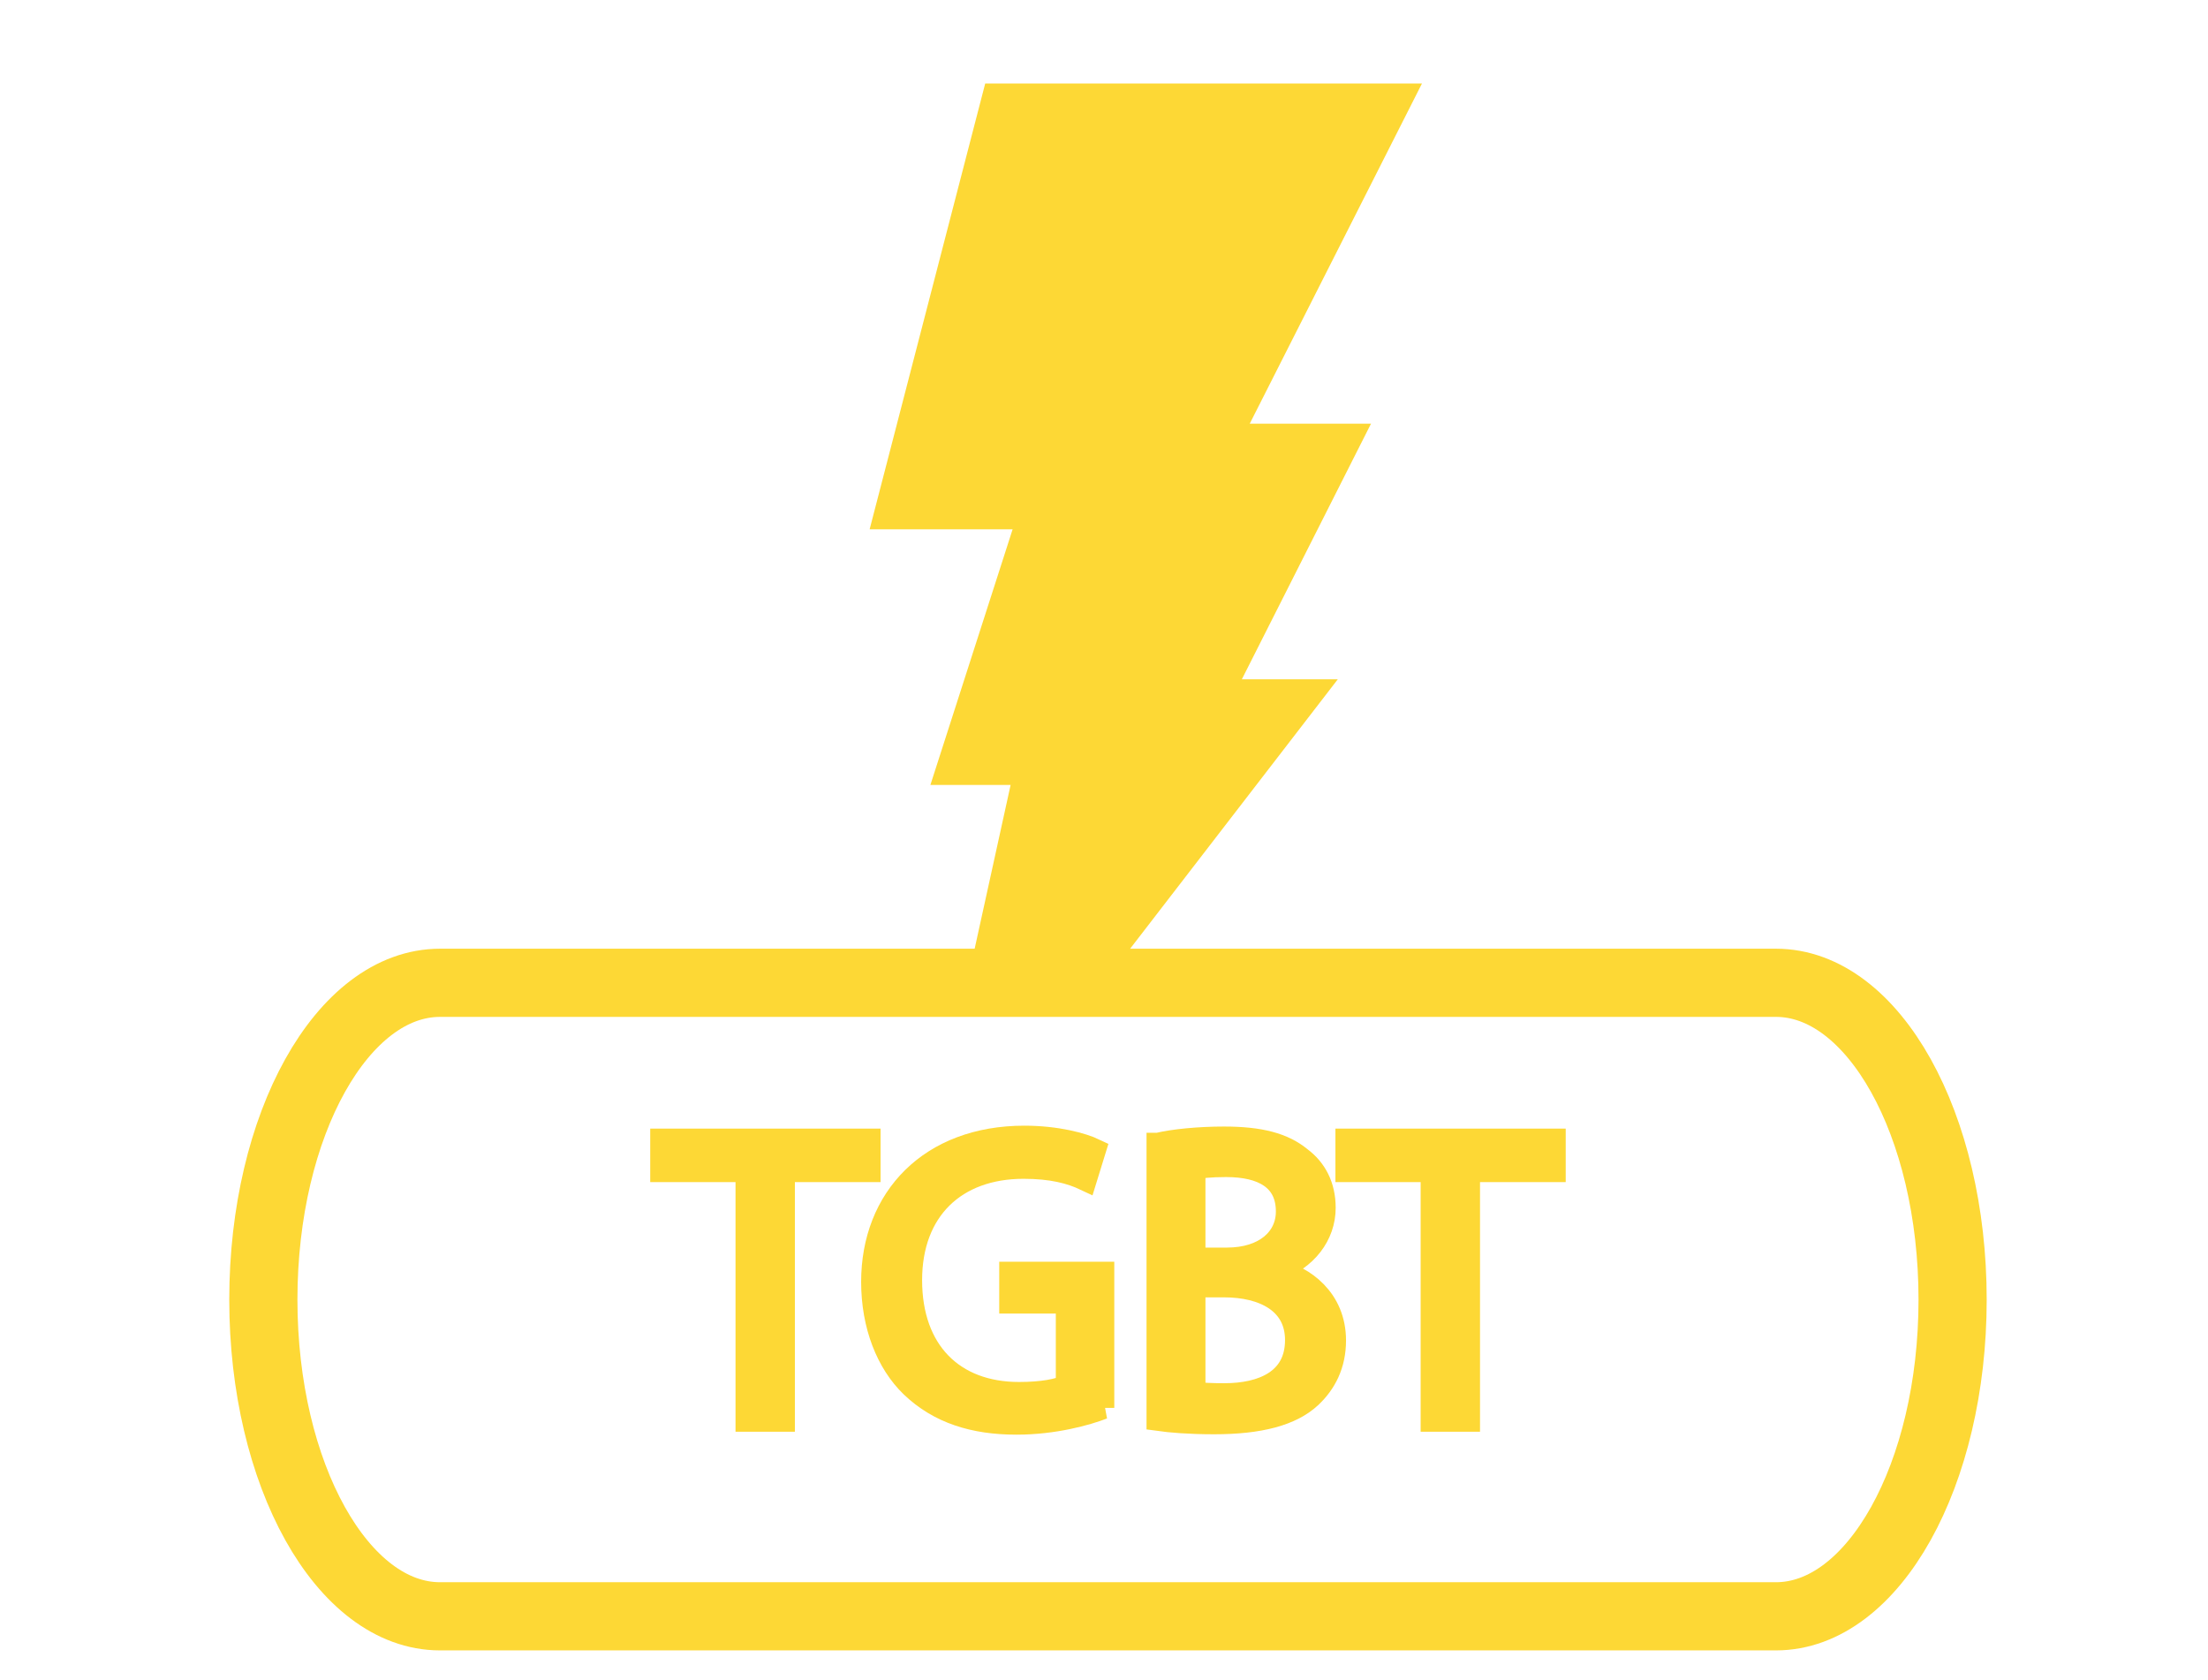 <?xml version="1.0" encoding="utf-8"?>
<!-- Generator: Adobe Illustrator 16.0.0, SVG Export Plug-In . SVG Version: 6.00 Build 0)  -->
<!DOCTYPE svg PUBLIC "-//W3C//DTD SVG 1.1//EN" "http://www.w3.org/Graphics/SVG/1.1/DTD/svg11.dtd">
<svg version="1.1" id="Calque_1" xmlns="http://www.w3.org/2000/svg" xmlns:xlink="http://www.w3.org/1999/xlink" x="0px" y="0px"
	 width="97.167px" height="73.924px" viewBox="0 0 97.167 73.924" enable-background="new 0 0 97.167 73.924" xml:space="preserve">
<polygon fill="#FDD835" points="40.944,34.539 44.474,34.539 42.882,41.788 49.701,41.788 58.871,29.892 54.649,29.892 
	60.333,18.644 54.997,18.644 62.577,3.673 43.356,3.673 38.27,23.291 44.562,23.291 "/>
<g>
	<path fill="#FDD835" stroke="#FDD835" d="M32.868,51.516h-3.754v-1.354h9.137v1.354H34.48V62.5h-1.612V51.516z"/>
	<path fill="#FDD835" stroke="#FDD835" d="M48.537,61.95c-0.712,0.275-2.142,0.679-3.806,0.679c-1.87,0-3.406-0.476-4.613-1.631
		c-1.062-1.023-1.722-2.67-1.722-4.593c0-3.681,2.544-6.372,6.682-6.372c1.428,0,2.562,0.312,3.094,0.566l-0.402,1.302
		c-0.66-0.312-1.481-0.53-2.727-0.53c-3.004,0-4.964,1.865-4.964,4.96c0,3.131,1.869,4.98,4.762,4.98
		c1.044,0,1.755-0.147,2.122-0.33v-3.68h-2.49V56.02h4.063V61.95z"/>
	<path fill="#FDD835" stroke="#FDD835" d="M50.956,50.345c0.694-0.166,1.811-0.274,2.909-0.274c1.593,0,2.62,0.274,3.371,0.896
		c0.642,0.478,1.043,1.208,1.043,2.179c0,1.209-0.806,2.252-2.087,2.709v0.057c1.17,0.273,2.542,1.243,2.542,3.073
		c0,1.063-0.419,1.868-1.06,2.473c-0.841,0.786-2.232,1.154-4.248,1.154c-1.098,0-1.94-0.073-2.471-0.148V50.345z M52.548,55.397
		h1.446c1.665,0,2.653-0.897,2.653-2.088c0-1.427-1.08-2.015-2.691-2.015c-0.732,0-1.15,0.057-1.408,0.111V55.397z M52.548,61.294
		c0.328,0.053,0.767,0.071,1.337,0.071c1.647,0,3.165-0.604,3.165-2.398c0-1.665-1.445-2.38-3.186-2.38h-1.316V61.294z"/>
	<path fill="#FDD835" stroke="#FDD835" d="M63.018,51.516h-3.75v-1.354h9.134v1.354h-3.771V62.5h-1.613V51.516z"/>
</g>
<path fill="none" stroke="#FDD835" stroke-width="3" d="M85.928,57.187c0,7.697-3.48,13.935-7.774,13.935h-58.79
	c-4.294,0-7.775-6.237-7.775-13.935l0,0c0-7.703,3.481-13.941,7.775-13.941h58.79C82.448,43.245,85.928,49.483,85.928,57.187
	L85.928,57.187z"/>
</svg>
